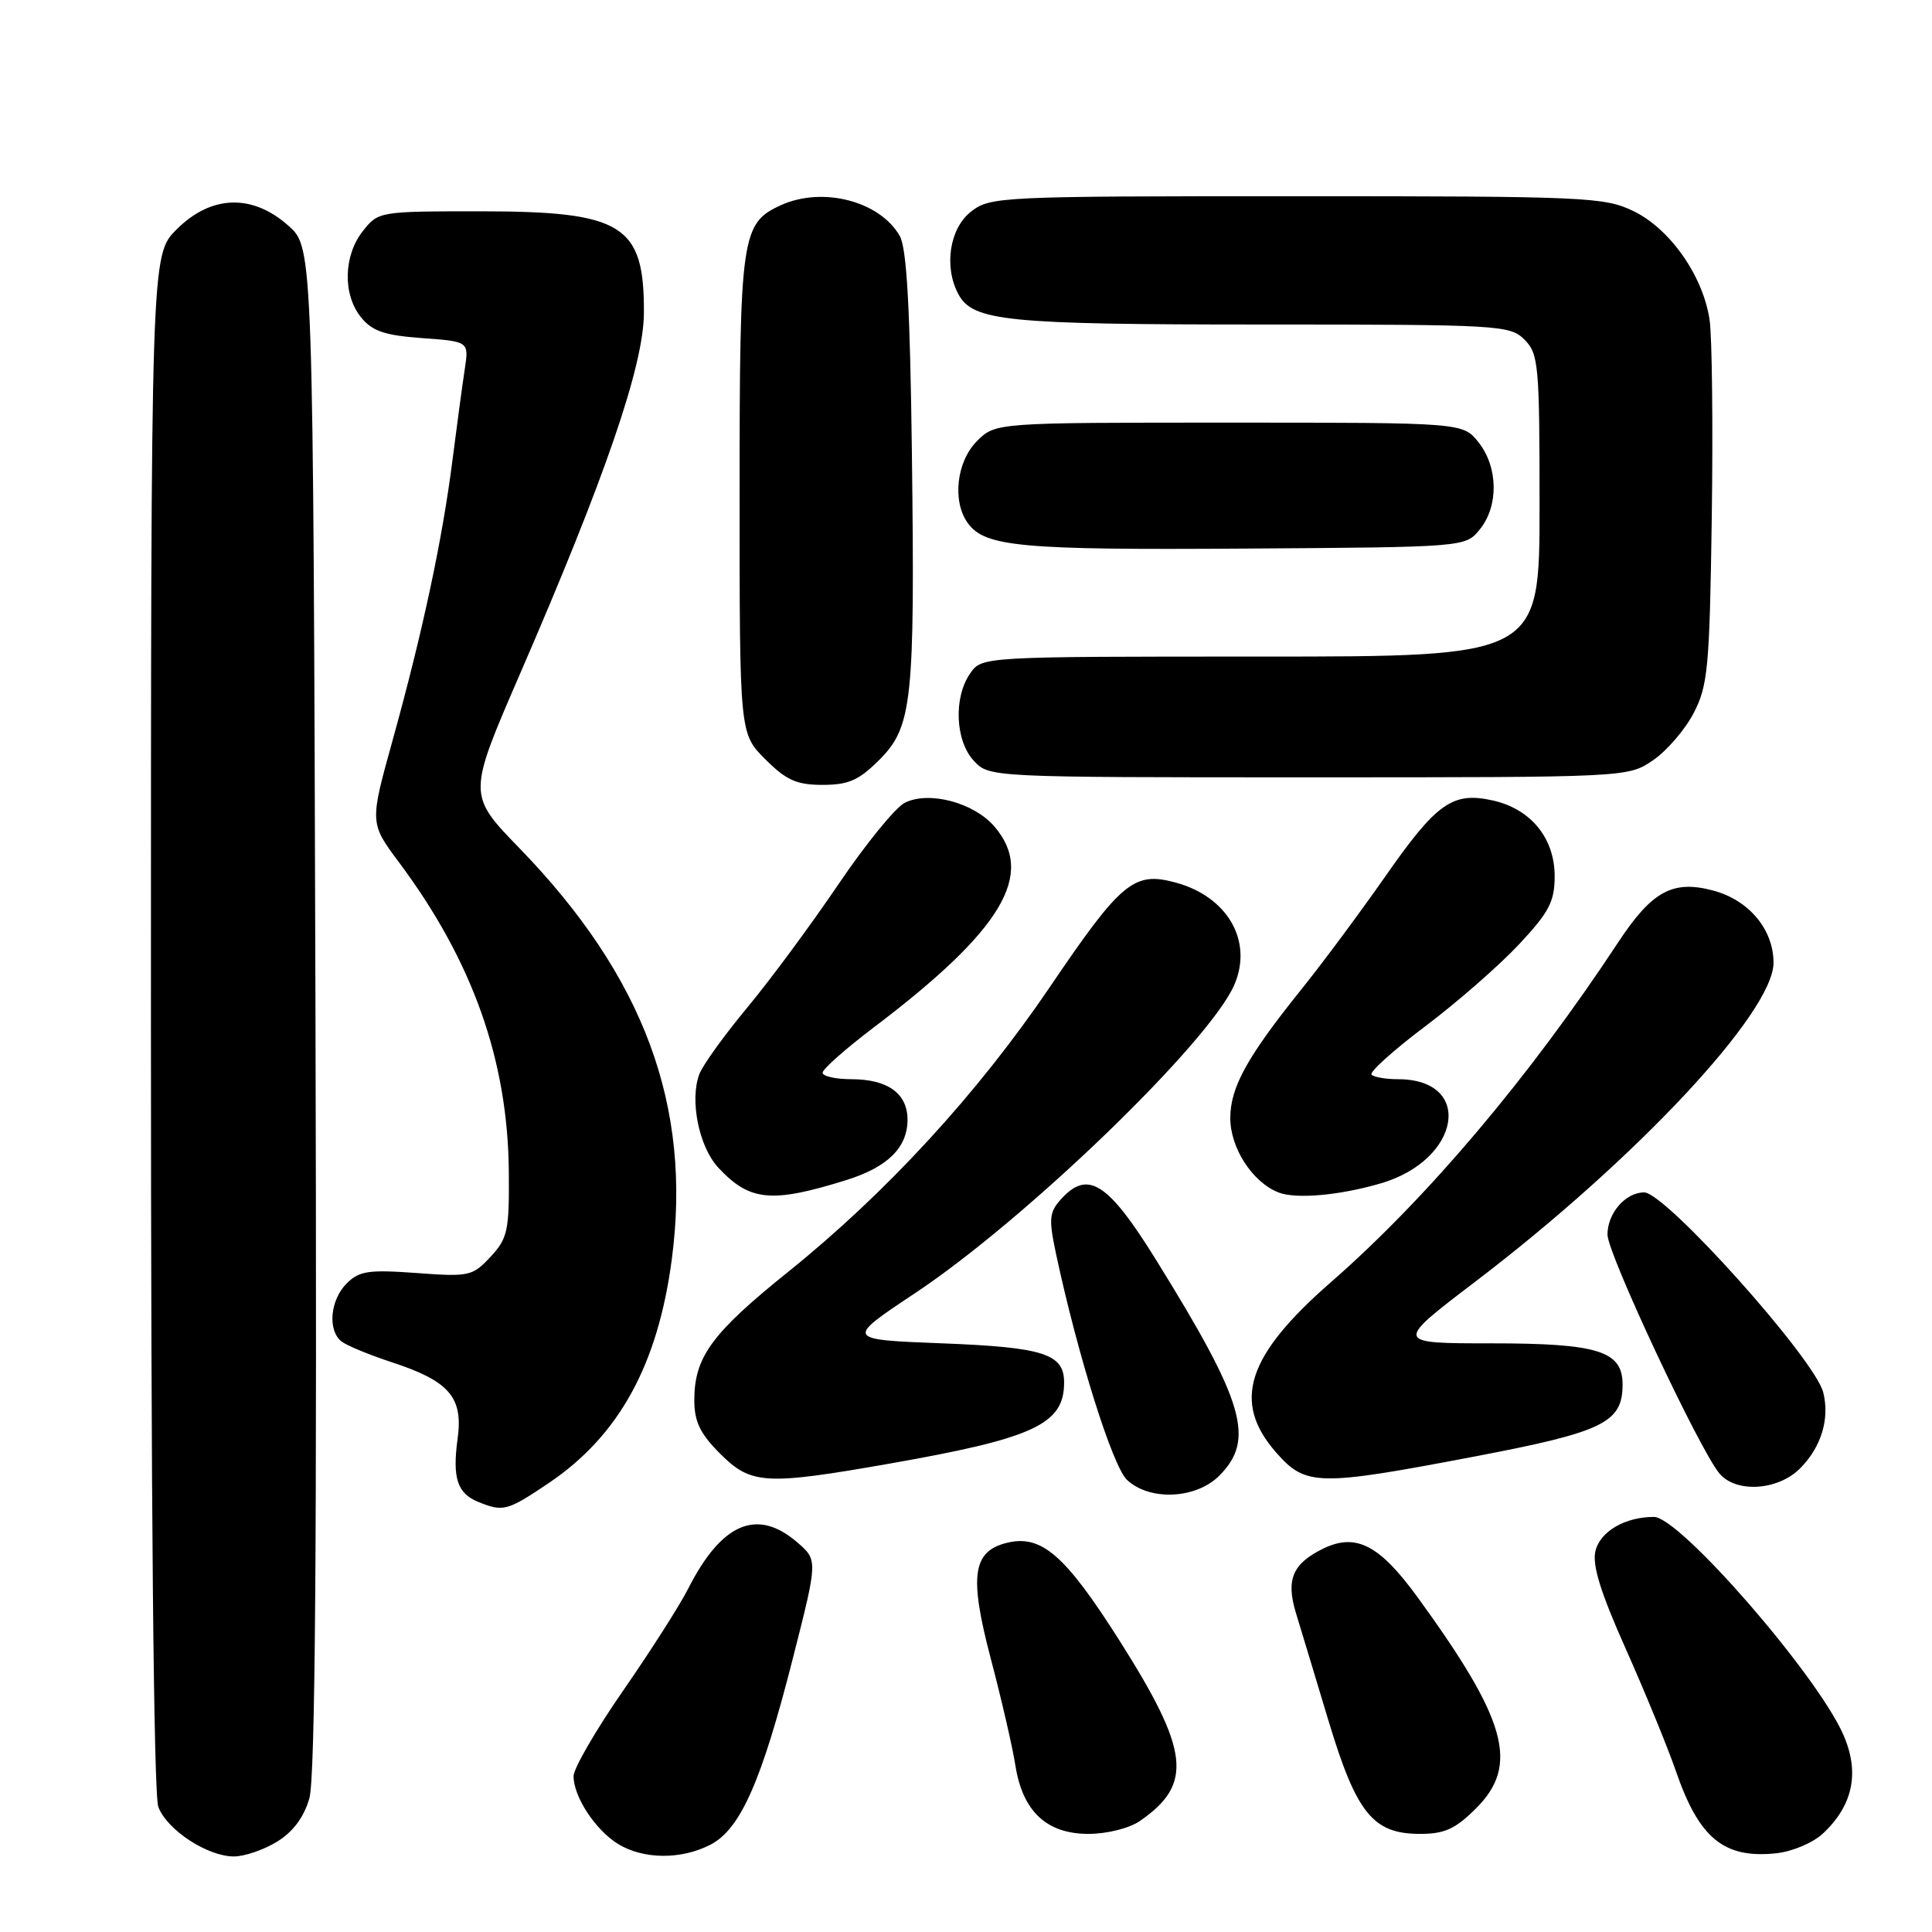<?xml version="1.0" encoding="UTF-8" standalone="no"?>
<!DOCTYPE svg PUBLIC "-//W3C//DTD SVG 1.1//EN" "http://www.w3.org/Graphics/SVG/1.1/DTD/svg11.dtd" >
<svg xmlns="http://www.w3.org/2000/svg" xmlns:xlink="http://www.w3.org/1999/xlink" version="1.1" viewBox="0 0 256 256">
 <g >
 <path fill="currentColor"
d=" M 36.70 244.04 C 38.81 242.75 40.26 240.82 40.99 238.30 C 41.77 235.61 42.01 204.96 41.80 133.67 C 41.50 32.84 41.50 32.84 38.23 29.92 C 33.45 25.65 27.98 25.82 23.40 30.40 C 20.00 33.80 20.00 33.80 20.00 135.33 C 20.00 198.87 20.36 237.83 20.98 239.43 C 22.14 242.49 27.50 245.99 31.00 245.99 C 32.38 245.99 34.94 245.12 36.70 244.04 Z  M 94.14 244.43 C 98.12 242.37 100.93 236.01 105.09 219.61 C 108.37 206.72 108.37 206.72 105.63 204.36 C 100.32 199.79 95.62 201.79 91.19 210.50 C 90.08 212.70 86.20 218.78 82.58 224.00 C 78.96 229.22 76.00 234.33 76.00 235.35 C 76.00 238.07 78.87 242.45 81.87 244.32 C 85.22 246.39 90.25 246.44 94.14 244.43 Z  M 241.57 242.93 C 245.57 239.18 246.45 234.80 244.22 229.79 C 240.67 221.80 222.57 201.00 219.16 201.00 C 215.34 201.00 212.06 202.90 211.41 205.49 C 210.95 207.35 212.05 210.92 215.42 218.48 C 217.98 224.22 220.96 231.49 222.05 234.64 C 225.13 243.59 228.42 246.30 235.35 245.57 C 237.50 245.34 240.25 244.18 241.57 242.93 Z  M 151.03 241.30 C 158.12 236.41 157.63 232.05 148.36 217.42 C 141.13 206.02 137.98 203.29 133.39 204.44 C 128.86 205.57 128.41 208.84 131.27 219.73 C 132.69 225.10 134.16 231.48 134.54 233.91 C 135.50 240.02 138.68 243.00 144.23 243.00 C 146.67 243.00 149.63 242.26 151.03 241.30 Z  M 195.60 239.60 C 201.33 233.87 199.69 227.95 187.85 211.66 C 182.77 204.68 179.66 203.08 175.29 205.22 C 171.27 207.20 170.38 209.30 171.71 213.71 C 172.35 215.79 174.29 222.22 176.03 228.00 C 179.73 240.28 181.93 243.00 188.16 243.00 C 191.42 243.00 192.85 242.35 195.60 239.60 Z  M 72.70 196.52 C 82.02 190.24 87.18 180.85 89.02 166.84 C 91.69 146.56 85.34 129.42 68.84 112.40 C 61.96 105.31 61.96 105.31 68.90 89.30 C 80.22 63.21 85.28 48.47 85.32 41.50 C 85.39 29.77 82.54 28.00 63.62 28.00 C 50.25 28.00 50.13 28.02 48.07 30.63 C 45.50 33.90 45.40 39.04 47.85 42.06 C 49.32 43.88 50.98 44.44 55.92 44.80 C 62.13 45.25 62.13 45.25 61.59 48.88 C 61.28 50.87 60.55 56.33 59.95 61.00 C 58.62 71.51 55.99 83.79 52.02 98.10 C 48.98 109.05 48.98 109.05 52.88 114.28 C 62.61 127.32 67.28 140.45 67.42 155.17 C 67.49 163.09 67.28 164.07 65.00 166.53 C 62.61 169.10 62.16 169.20 55.18 168.68 C 48.84 168.22 47.60 168.40 45.93 170.07 C 43.74 172.26 43.39 176.27 45.25 177.75 C 45.94 178.29 48.92 179.52 51.87 180.49 C 59.51 182.98 61.39 185.14 60.64 190.60 C 59.92 195.85 60.59 197.89 63.39 199.02 C 66.69 200.35 67.20 200.22 72.70 196.52 Z  M 161.55 195.55 C 166.34 190.75 164.92 185.87 153.22 167.00 C 146.83 156.68 144.15 154.96 140.60 158.89 C 139.02 160.64 138.94 161.49 139.94 166.19 C 142.80 179.59 147.43 194.32 149.34 196.10 C 152.35 198.91 158.46 198.63 161.55 195.55 Z  M 238.50 194.59 C 241.32 191.77 242.47 188.02 241.59 184.51 C 240.49 180.10 220.70 158.00 217.86 158.00 C 215.39 158.00 213.00 160.75 213.00 163.59 C 213.00 166.10 225.18 192.09 227.84 195.25 C 230.03 197.86 235.58 197.51 238.50 194.59 Z  M 117.80 193.95 C 137.00 190.58 141.00 188.73 141.00 183.19 C 141.00 179.39 138.30 178.52 124.85 178.00 C 112.00 177.50 112.00 177.50 121.25 171.35 C 135.97 161.57 160.44 137.92 163.59 130.41 C 166.03 124.63 162.62 118.78 155.73 116.93 C 150.23 115.45 148.56 116.84 139.06 130.86 C 129.52 144.92 117.45 158.06 104.43 168.53 C 94.29 176.68 92.00 179.82 92.00 185.55 C 92.00 188.37 92.78 189.98 95.40 192.60 C 99.52 196.72 101.36 196.83 117.80 193.95 Z  M 195.58 192.96 C 212.47 189.73 215.00 188.50 215.00 183.45 C 215.00 179.02 211.76 178.00 197.65 178.00 C 184.75 178.00 184.75 178.00 195.52 169.80 C 216.78 153.61 235.00 134.12 235.00 127.57 C 235.00 123.17 231.76 119.28 227.03 118.01 C 221.66 116.56 218.89 118.07 214.40 124.89 C 202.60 142.80 189.09 158.77 176.35 169.90 C 165.18 179.64 163.21 185.76 169.10 192.47 C 173.03 196.94 174.60 196.96 195.58 192.96 Z  M 112.13 156.37 C 117.63 154.65 120.25 152.06 120.25 148.36 C 120.25 144.89 117.62 143.00 112.81 143.00 C 110.71 143.00 109.00 142.61 109.00 142.14 C 109.00 141.66 112.04 138.97 115.75 136.16 C 132.80 123.25 137.24 115.86 131.75 109.50 C 129.02 106.34 123.09 104.77 119.89 106.37 C 118.65 106.99 114.68 111.87 111.07 117.21 C 107.45 122.55 102.03 129.89 99.00 133.53 C 95.97 137.17 93.13 141.12 92.67 142.32 C 91.36 145.75 92.61 151.96 95.17 154.71 C 99.32 159.18 102.23 159.46 112.13 156.37 Z  M 183.00 156.79 C 193.59 153.67 195.32 143.00 185.23 143.00 C 183.64 143.00 182.06 142.73 181.74 142.40 C 181.41 142.07 184.60 139.19 188.84 136.00 C 193.08 132.81 198.67 127.92 201.27 125.14 C 205.27 120.86 206.00 119.47 206.00 116.10 C 206.00 111.06 202.85 107.20 197.82 106.07 C 192.48 104.87 190.37 106.37 183.53 116.17 C 180.21 120.92 175.25 127.60 172.50 131.02 C 165.25 140.04 163.04 144.04 163.02 148.12 C 163.00 152.08 165.93 156.63 169.39 158.00 C 171.70 158.92 177.53 158.40 183.00 156.79 Z  M 116.50 100.70 C 120.89 96.31 121.24 92.98 120.83 60.00 C 120.59 40.83 120.15 32.88 119.22 31.26 C 116.58 26.64 108.99 24.68 103.47 27.19 C 98.23 29.58 98.00 31.21 98.00 65.55 C 98.00 97.20 98.00 97.20 101.40 100.60 C 104.19 103.39 105.56 104.00 109.00 104.00 C 112.42 104.00 113.81 103.39 116.50 100.70 Z  M 219.02 100.75 C 220.84 99.51 223.27 96.70 224.41 94.50 C 226.31 90.86 226.53 88.50 226.82 68.50 C 226.99 56.40 226.86 44.65 226.53 42.39 C 225.67 36.56 221.30 30.33 216.44 27.97 C 212.59 26.11 210.14 26.00 171.82 26.00 C 132.31 26.00 131.20 26.05 128.63 28.07 C 125.82 30.29 125.05 35.35 126.98 38.96 C 128.90 42.56 133.30 43.00 167.15 43.00 C 198.67 43.00 200.08 43.08 202.00 45.00 C 203.87 46.87 204.00 48.33 204.00 67.00 C 204.00 87.00 204.00 87.00 167.06 87.00 C 130.11 87.00 130.11 87.00 128.56 89.22 C 126.33 92.40 126.57 98.17 129.04 100.81 C 131.07 103.00 131.15 103.00 173.39 103.00 C 215.62 103.00 215.71 103.00 219.02 100.75 Z  M 196.09 70.14 C 198.59 67.05 198.52 61.93 195.93 58.63 C 193.85 56.00 193.85 56.00 162.88 56.00 C 131.91 56.00 131.91 56.00 129.45 58.45 C 126.73 61.18 126.15 66.45 128.25 69.33 C 130.53 72.45 135.26 72.89 164.84 72.69 C 194.18 72.50 194.18 72.50 196.09 70.14 Z "/>
</g>
</svg>